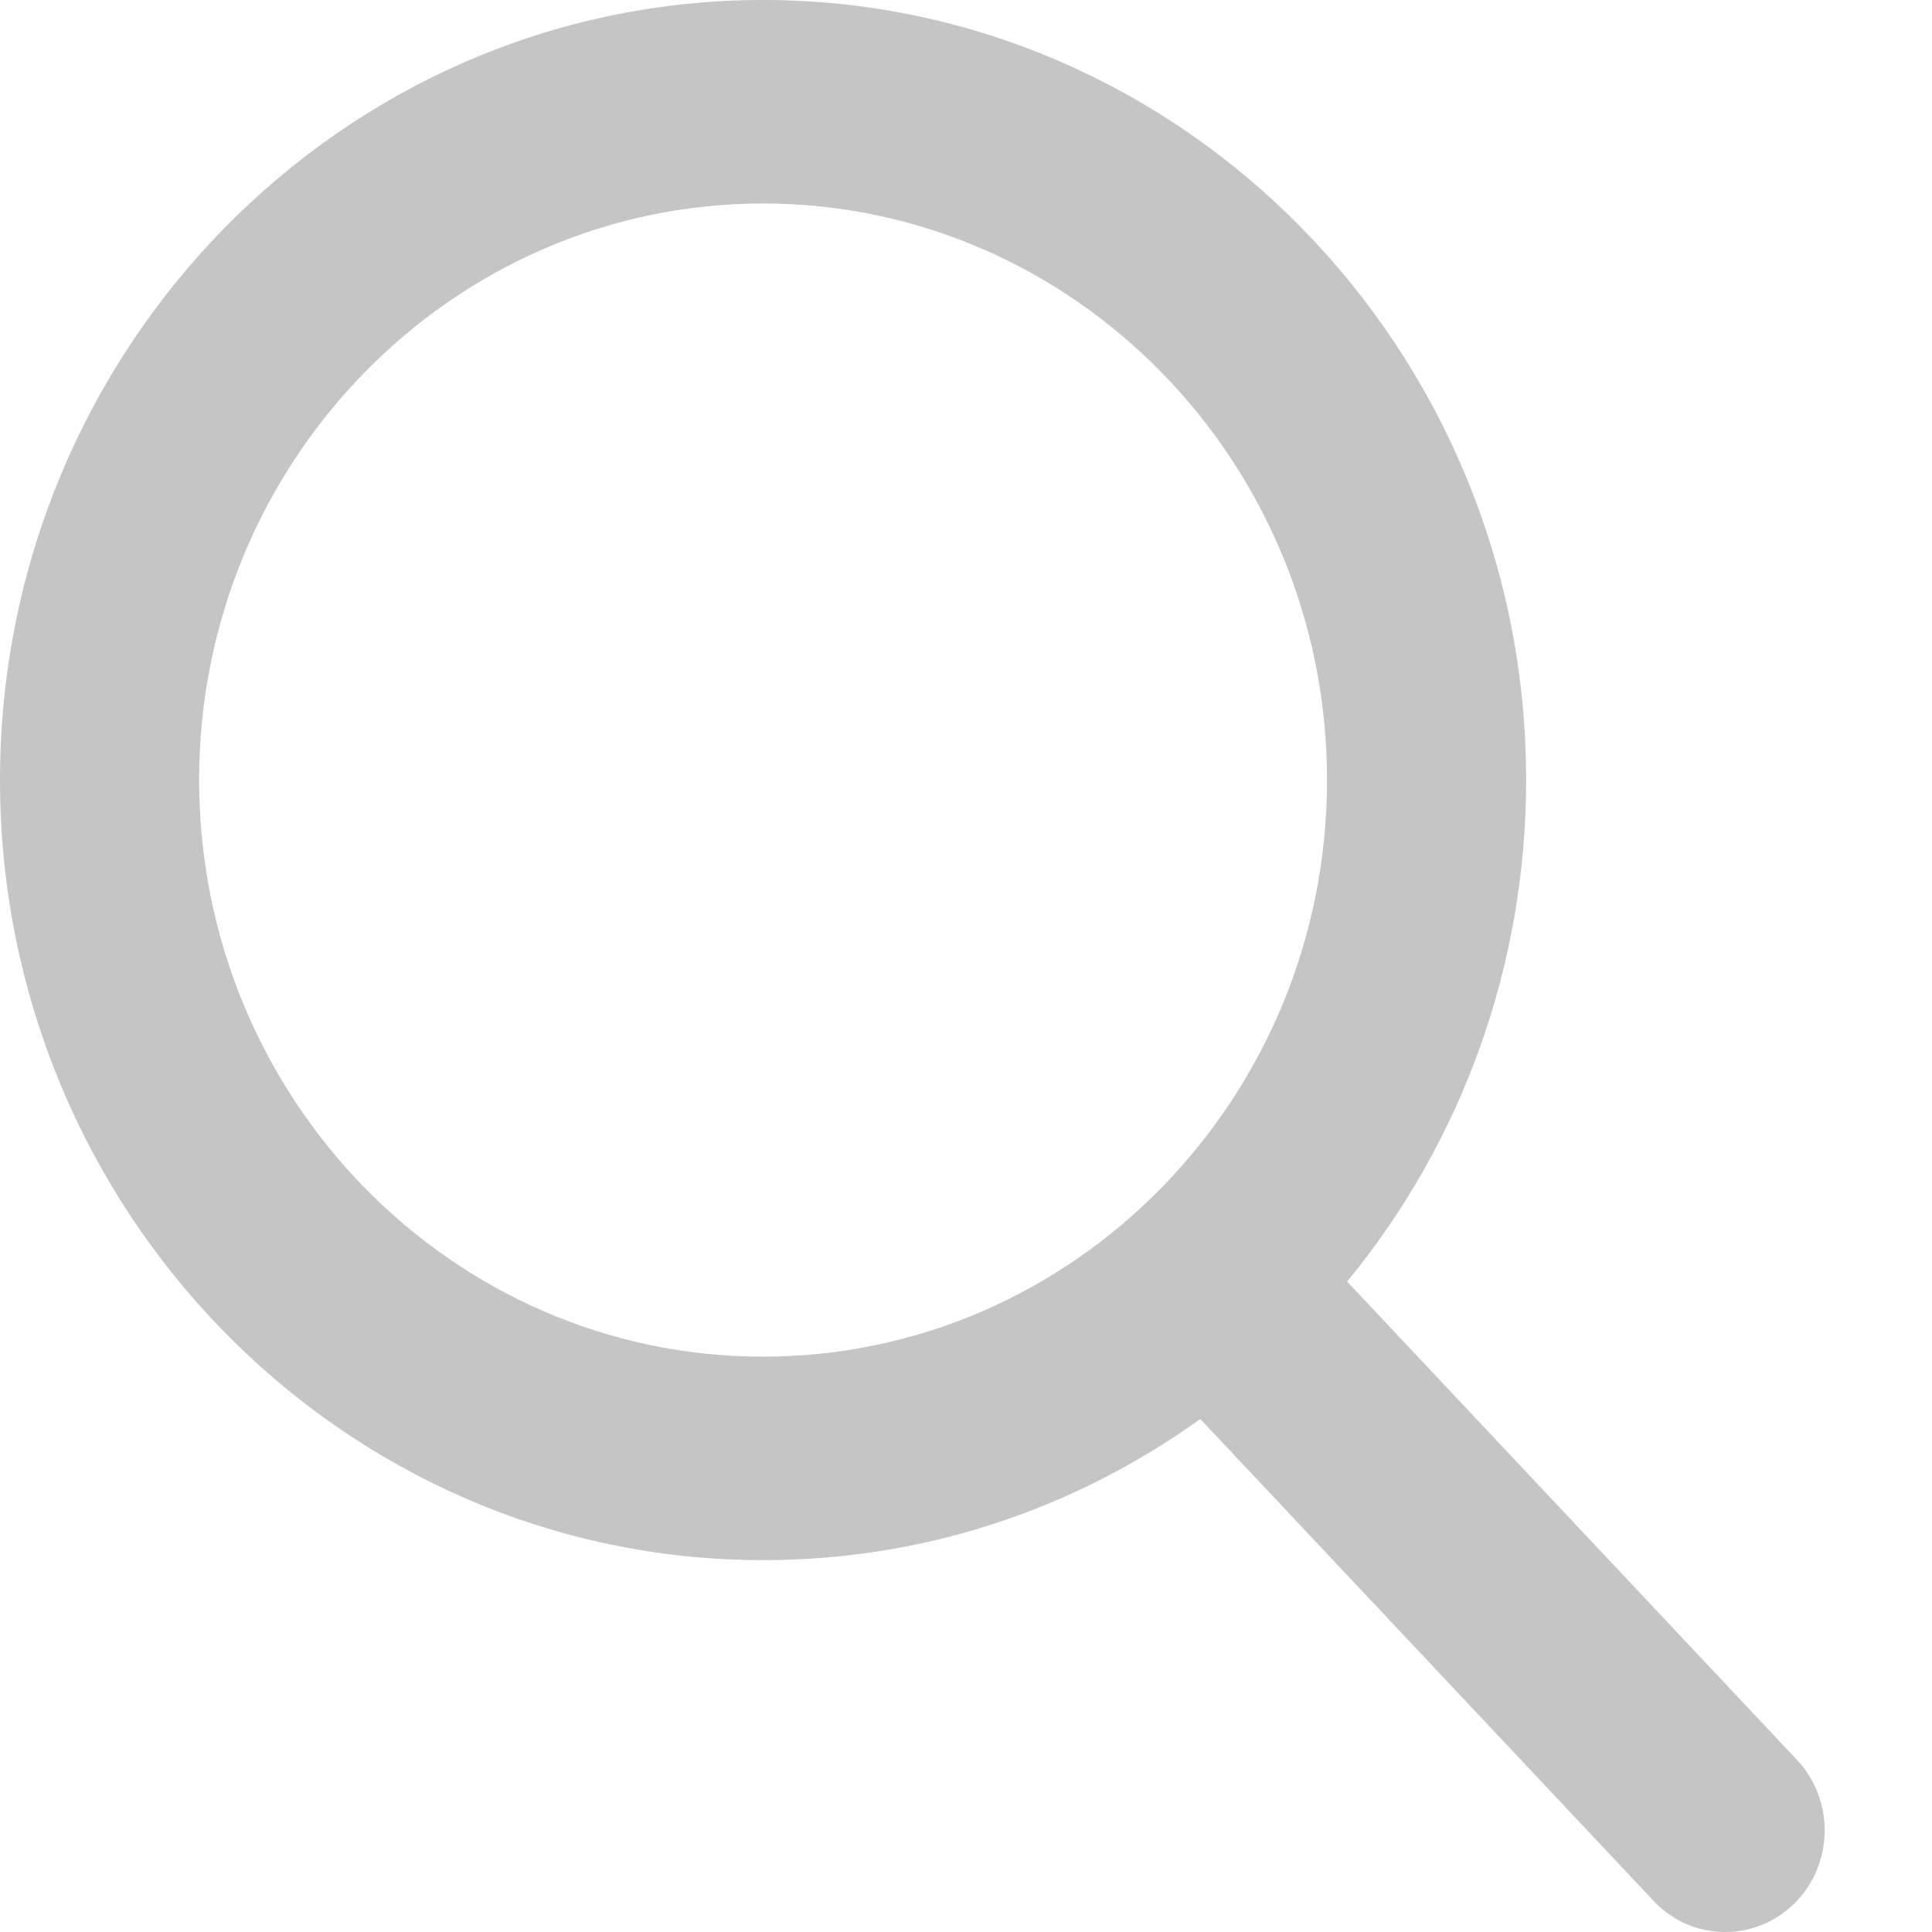 <svg width="15" height="15" viewBox="0 0 15 15" fill="none" xmlns="http://www.w3.org/2000/svg">
<path d="M13.951 13.663L10.459 9.95C11.357 8.858 11.849 7.486 11.849 6.056C11.849 2.717 9.191 0 5.924 0C2.658 0 7.00106e-09 2.717 7.00106e-09 6.056C7.00106e-09 9.396 2.658 12.113 5.924 12.113C7.151 12.113 8.319 11.734 9.319 11.017L12.838 14.758C12.985 14.914 13.182 15 13.394 15C13.595 15 13.785 14.922 13.93 14.78C14.237 14.478 14.247 13.977 13.951 13.663ZM5.924 1.58C8.339 1.58 10.303 3.588 10.303 6.056C10.303 8.525 8.339 10.533 5.924 10.533C3.51 10.533 1.546 8.525 1.546 6.056C1.546 3.588 3.51 1.58 5.924 1.58Z" fill="#C5C5C5"/>
</svg>
